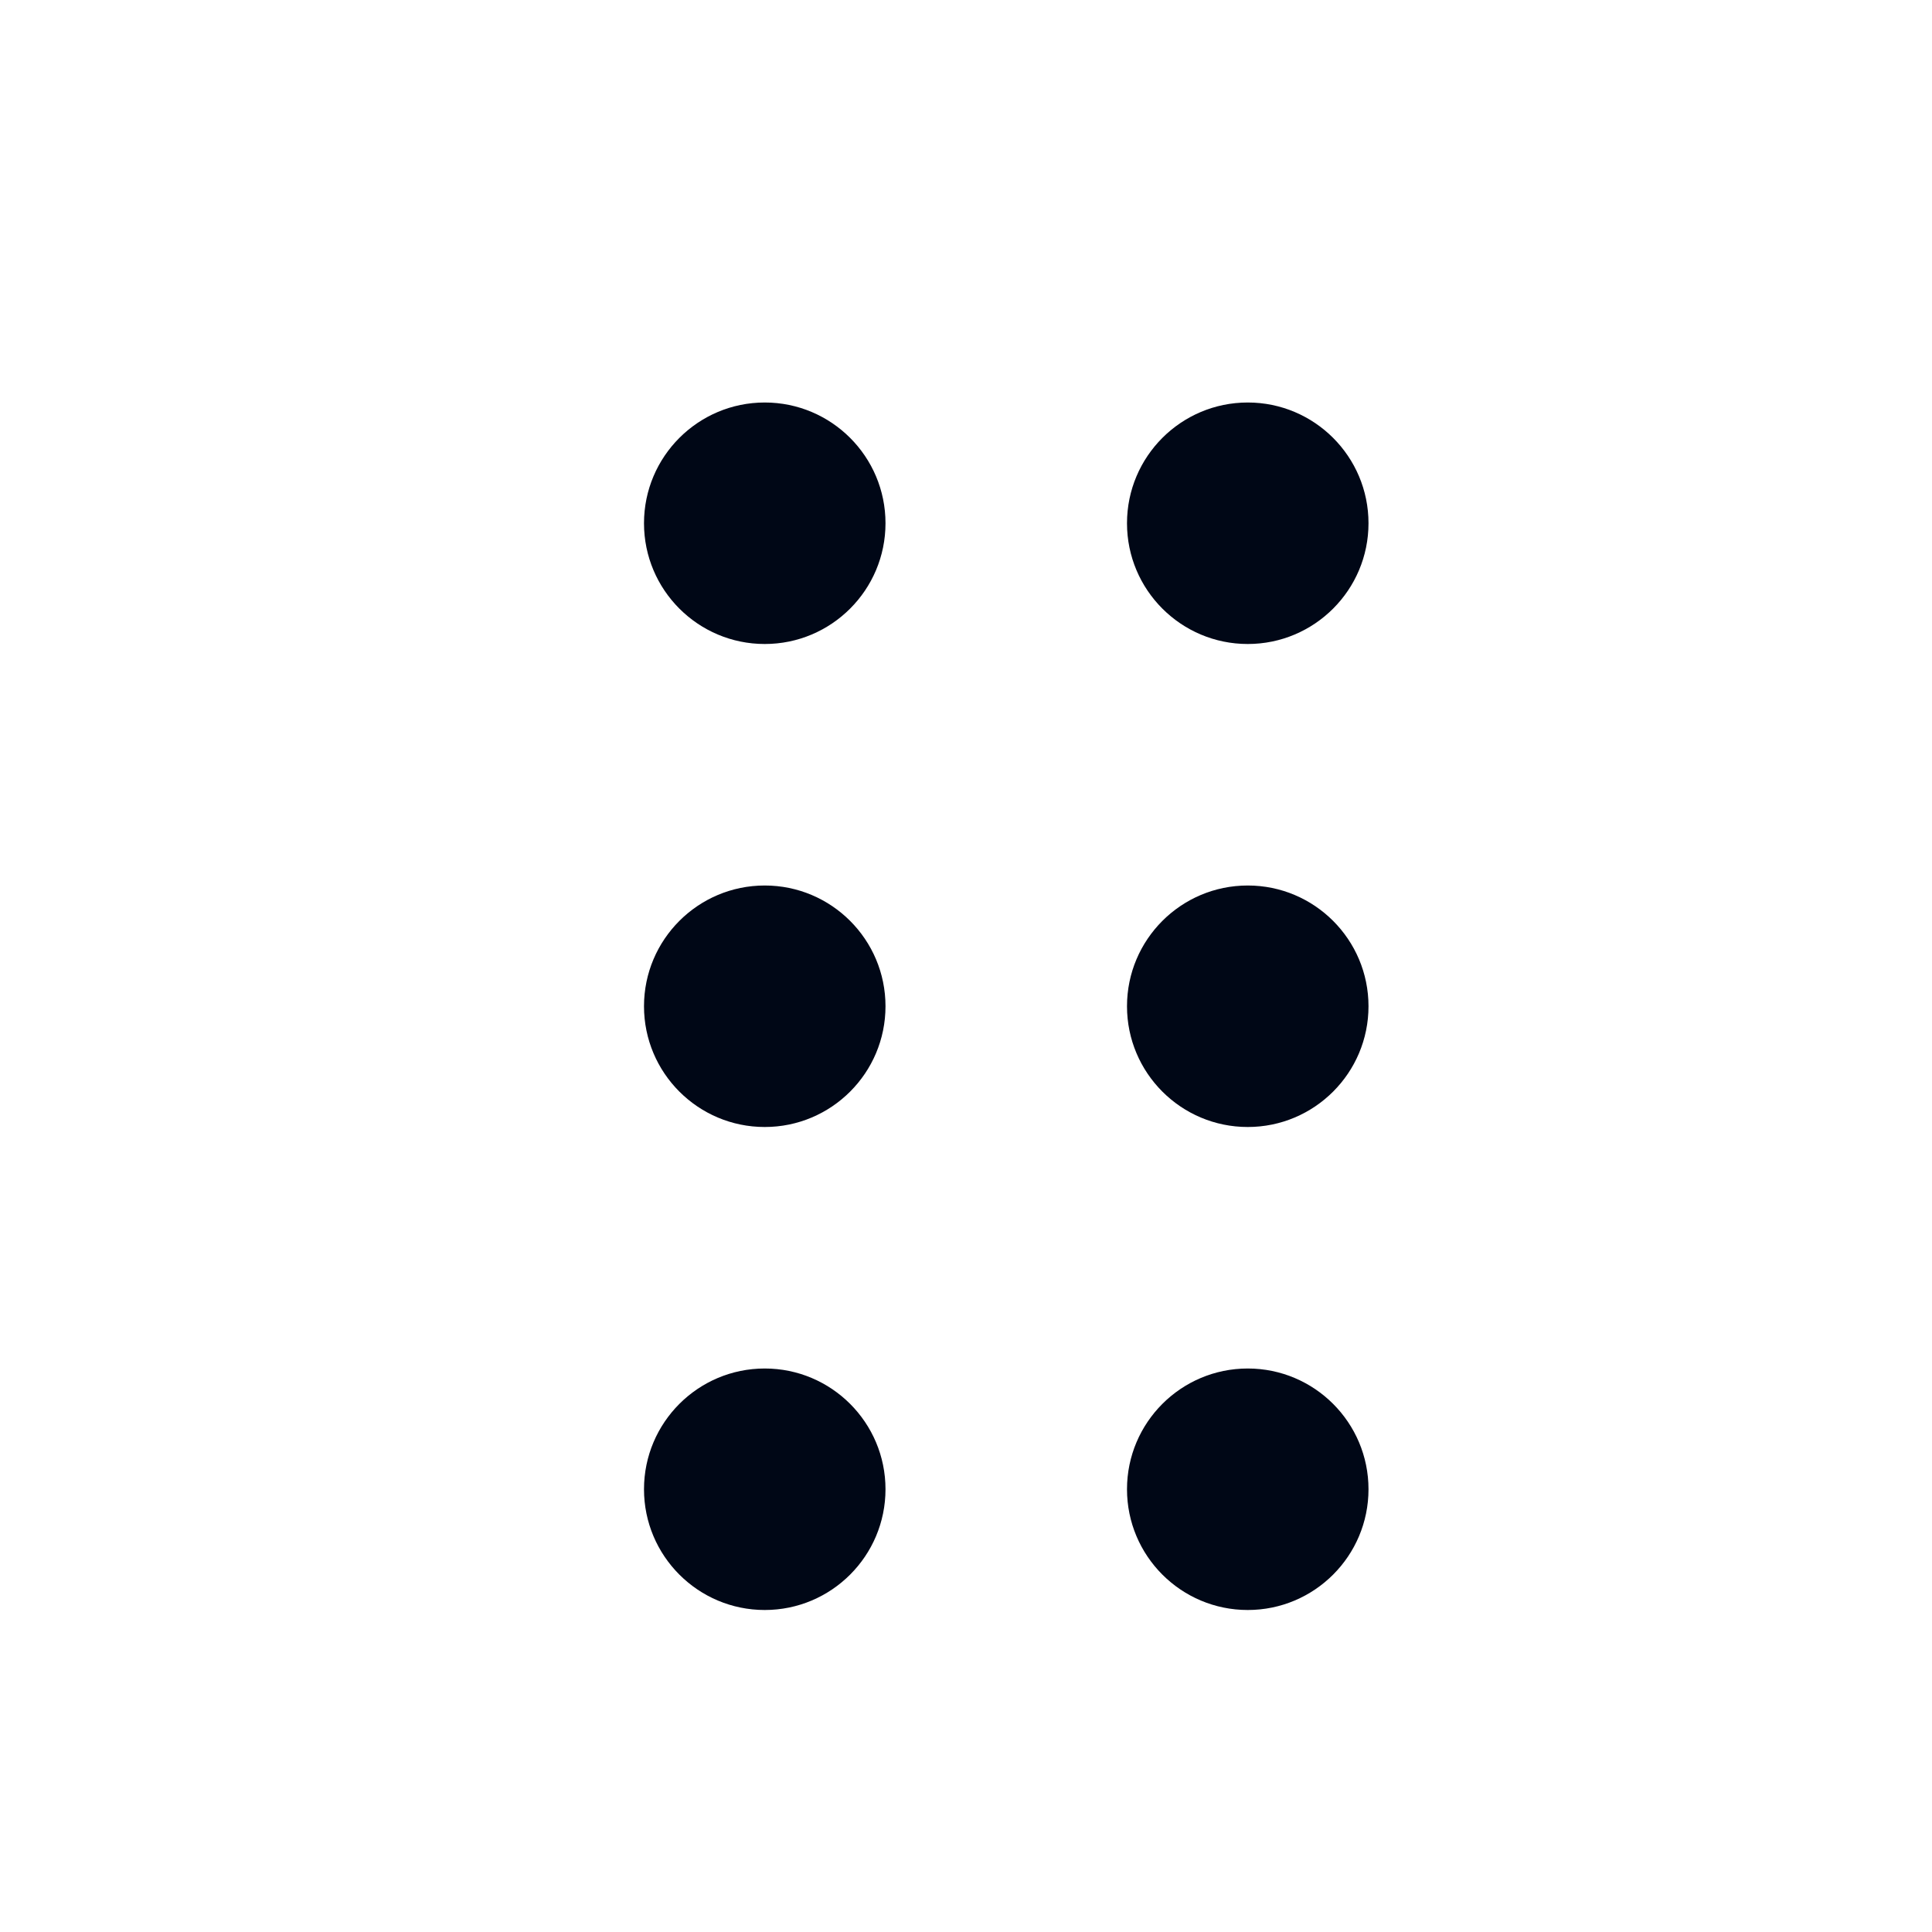 <svg width="24" height="24" viewBox="0 0 24 24" fill="none" xmlns="http://www.w3.org/2000/svg">
<path fill-rule="evenodd" clip-rule="evenodd" d="M9.5 5C8.672 5 8 5.672 8 6.5C8 7.328 8.672 8 9.5 8C10.328 8 11 7.328 11 6.5C11 5.672 10.328 5 9.5 5ZM9.5 11C8.672 11 8 11.672 8 12.5C8 13.328 8.672 14 9.5 14C10.328 14 11 13.328 11 12.5C11 11.672 10.328 11 9.5 11ZM8 18.5C8 17.672 8.672 17 9.5 17C10.328 17 11 17.672 11 18.5C11 19.328 10.328 20 9.5 20C8.672 20 8 19.328 8 18.5ZM15.5 17C14.672 17 14 17.672 14 18.5C14 19.328 14.672 20 15.5 20C16.328 20 17 19.328 17 18.5C17 17.672 16.328 17 15.5 17ZM14 12.5C14 11.672 14.672 11 15.5 11C16.328 11 17 11.672 17 12.5C17 13.328 16.328 14 15.5 14C14.672 14 14 13.328 14 12.5ZM15.5 5C14.672 5 14 5.672 14 6.5C14 7.328 14.672 8 15.5 8C16.328 8 17 7.328 17 6.5C17 5.672 16.328 5 15.5 5Z" fill="#000716"/>
</svg>
